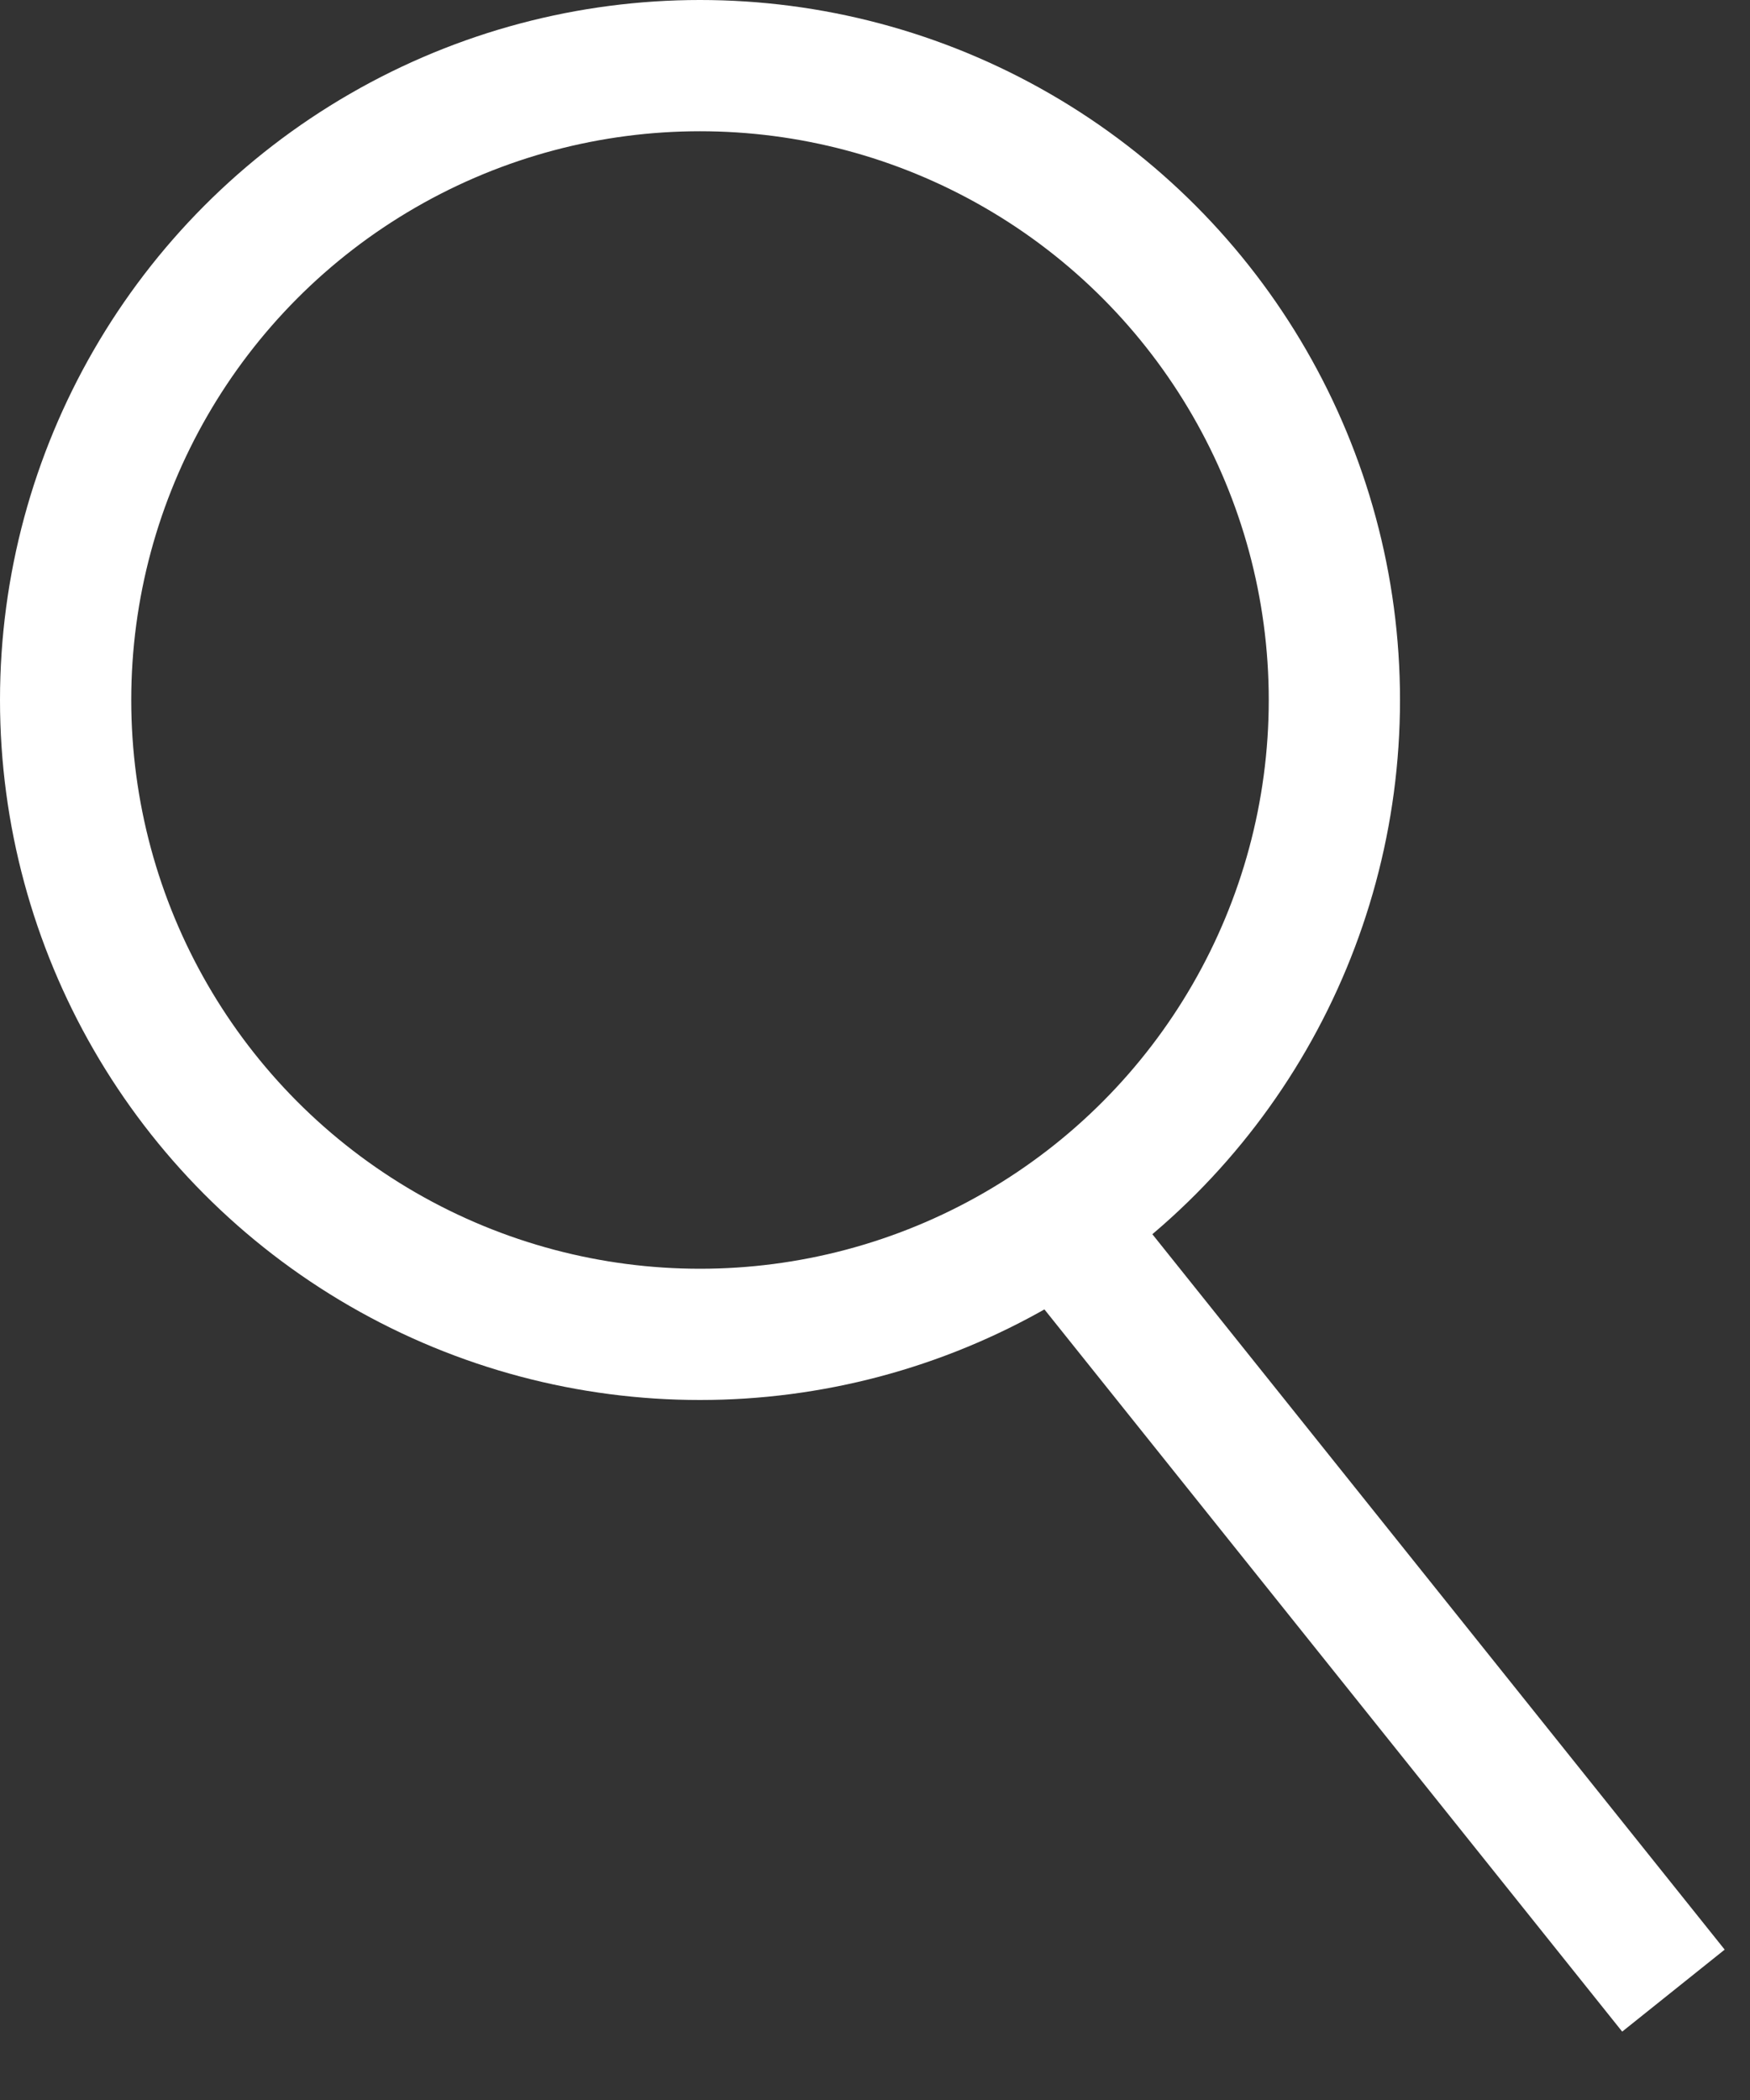 <svg width="20" height="24" viewBox="0 0 20 24" fill="none" xmlns="http://www.w3.org/2000/svg">
<rect x="0" y="0" width="20" height="24" fill="#333333" stroke="none"/>
<circle cx="8" cy="8" r="7.25" stroke="white" stroke-width="1.5"/>
<path d="M12.125 14L19.125 22.75" stroke="white" stroke-width="1.5"/>
</svg>
